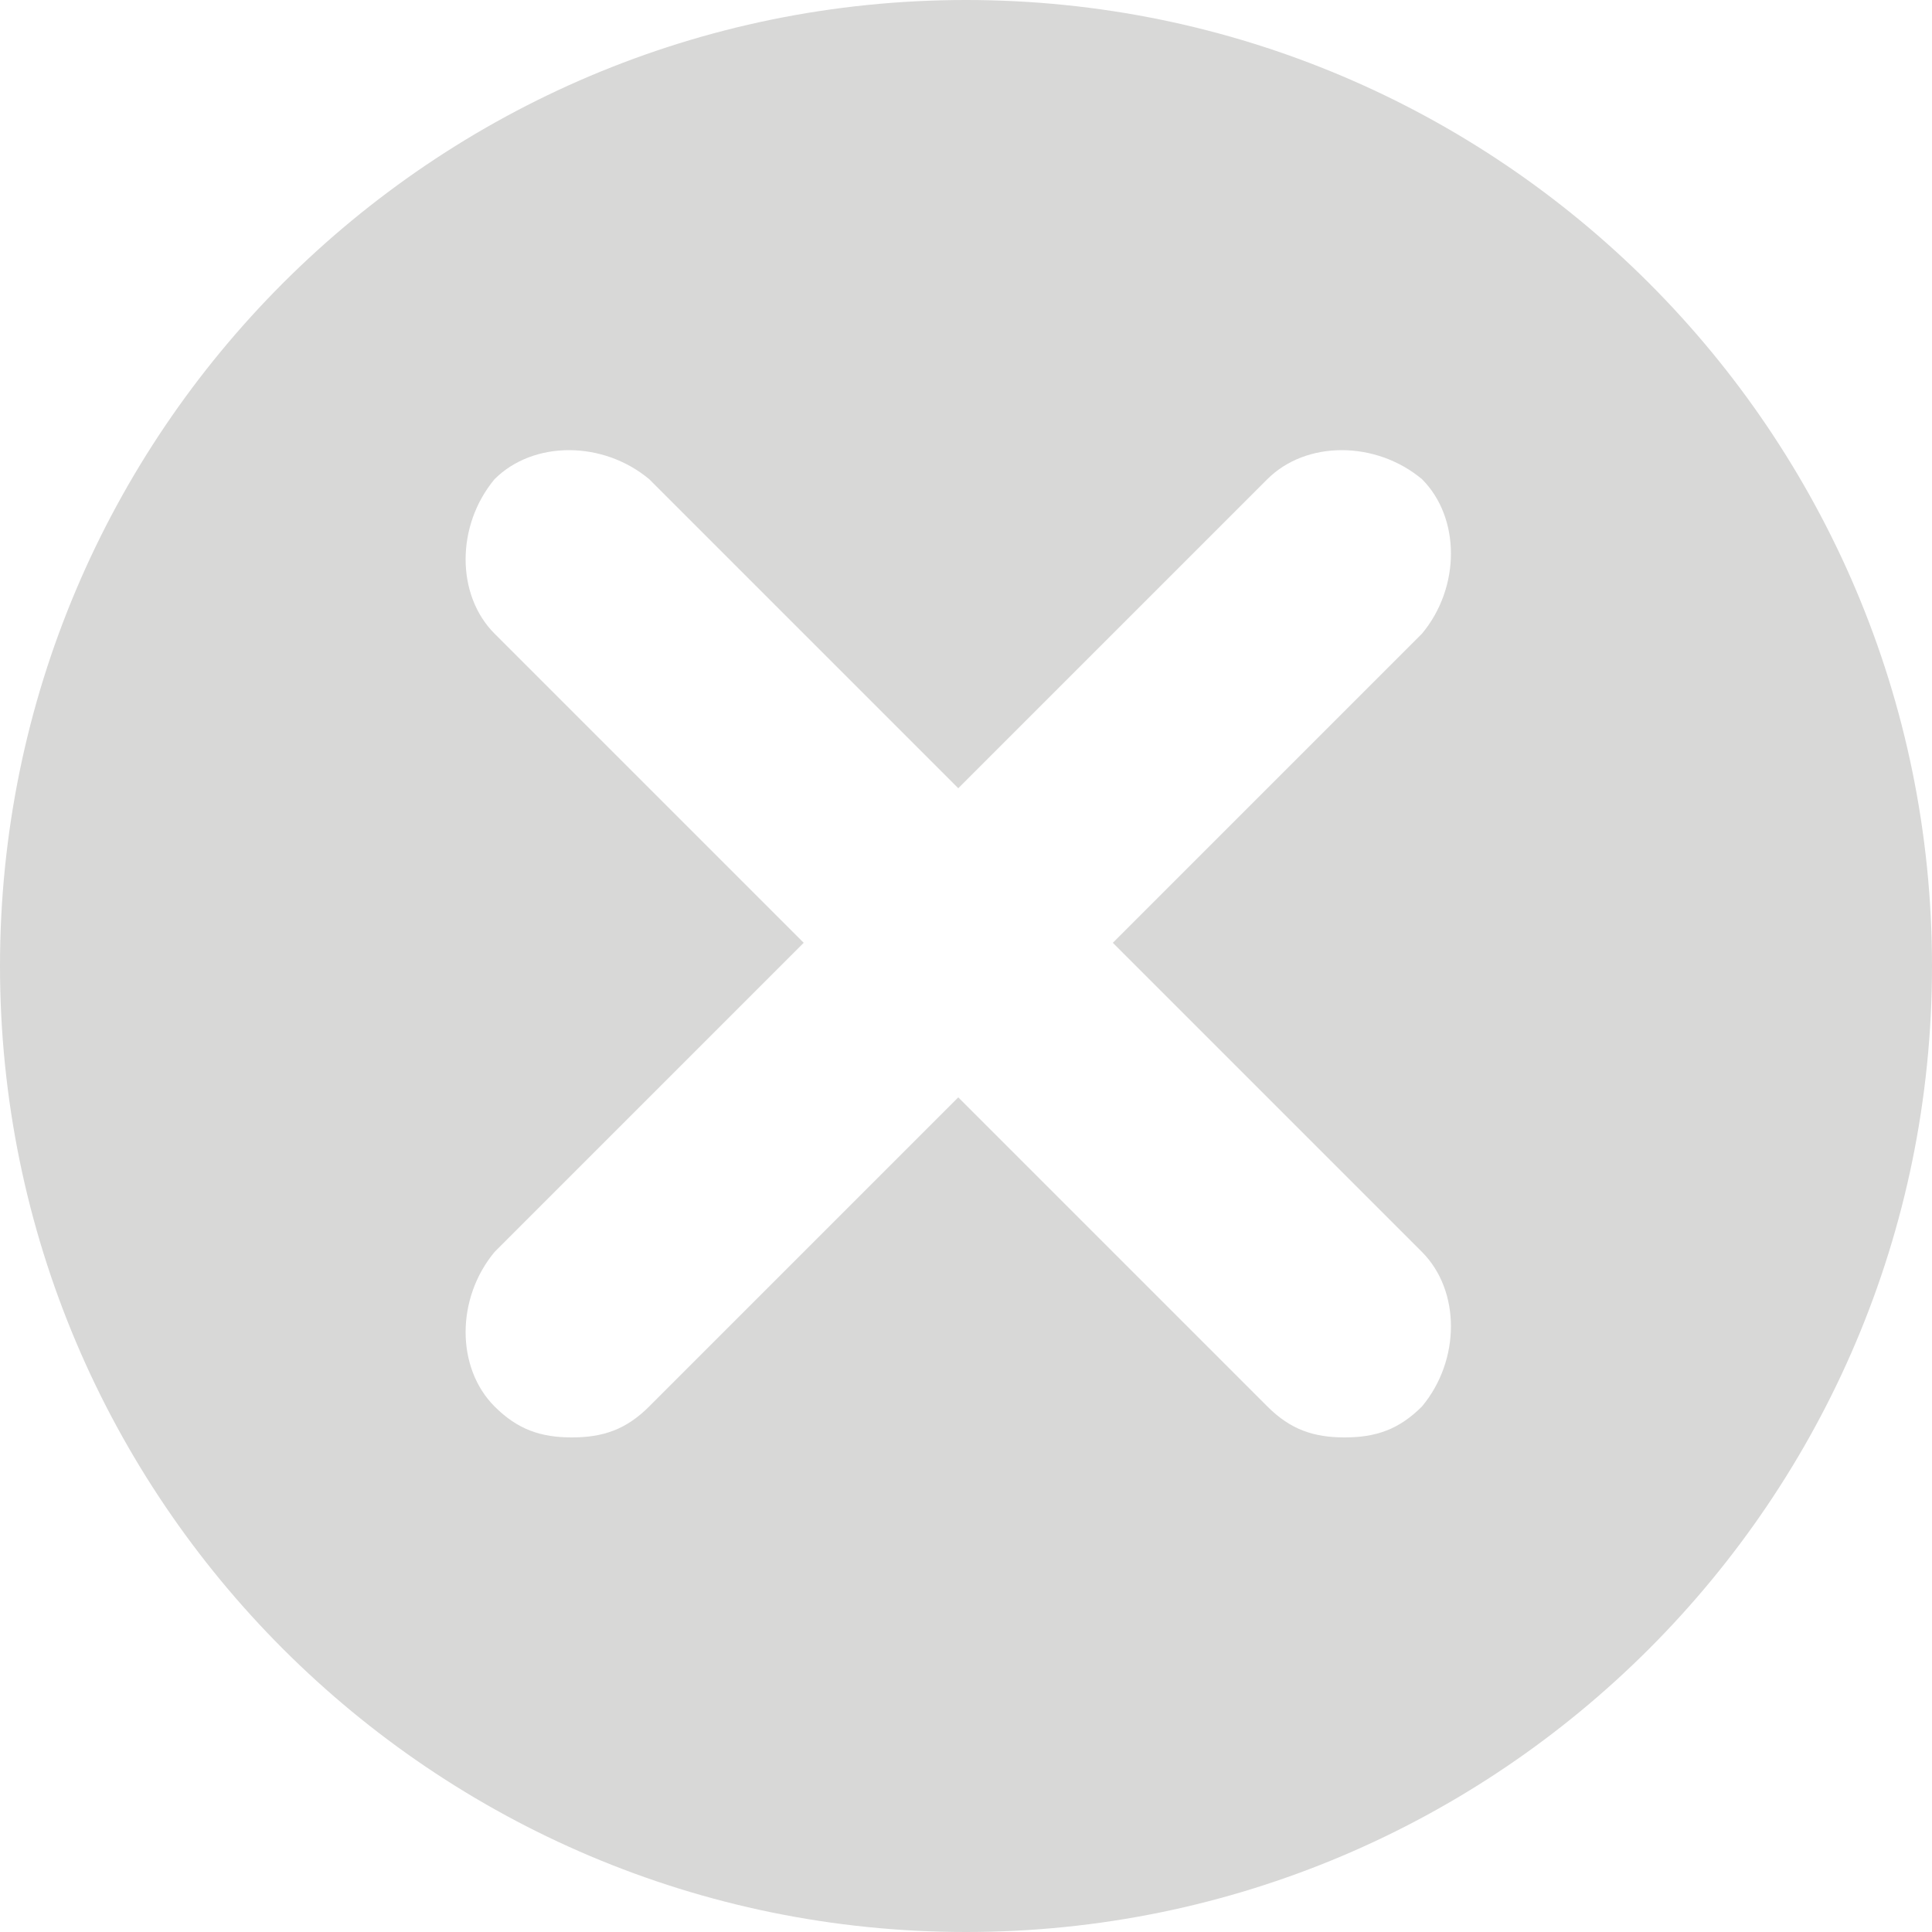 <?xml version="1.0" encoding="utf-8"?>
<!-- Generator: Adobe Illustrator 18.1.1, SVG Export Plug-In . SVG Version: 6.00 Build 0)  -->
<svg version="1.1" id="close" xmlns="http://www.w3.org/2000/svg" xmlns:xlink="http://www.w3.org/1999/xlink" x="0px" y="0px"
	 viewBox="0 0 25 25" enable-background="new 0 0 25 25" xml:space="preserve">
<g>
	<path fill="#D8D8D7" d="M12.5,0C5.6,0,0,5.6,0,12.5S5.6,25,12.5,25S25,19.4,25,12.5S19.4,0,12.5,0z M18.4,16.2c0.5,0.5,0.5,1.4,0,2
		c-0.3,0.3-0.6,0.4-1,0.4s-0.7-0.1-1-0.4l-4-4l-4,4c-0.3,0.3-0.6,0.4-1,0.4s-0.7-0.1-1-0.4c-0.5-0.5-0.5-1.4,0-2l4-4l-4-4
		c-0.5-0.5-0.5-1.4,0-2c0.5-0.5,1.4-0.5,2,0l4,4l4-4c0.5-0.5,1.4-0.5,2,0c0.5,0.5,0.5,1.4,0,2l-4,4L18.4,16.2z"/>
</g>
</svg>
